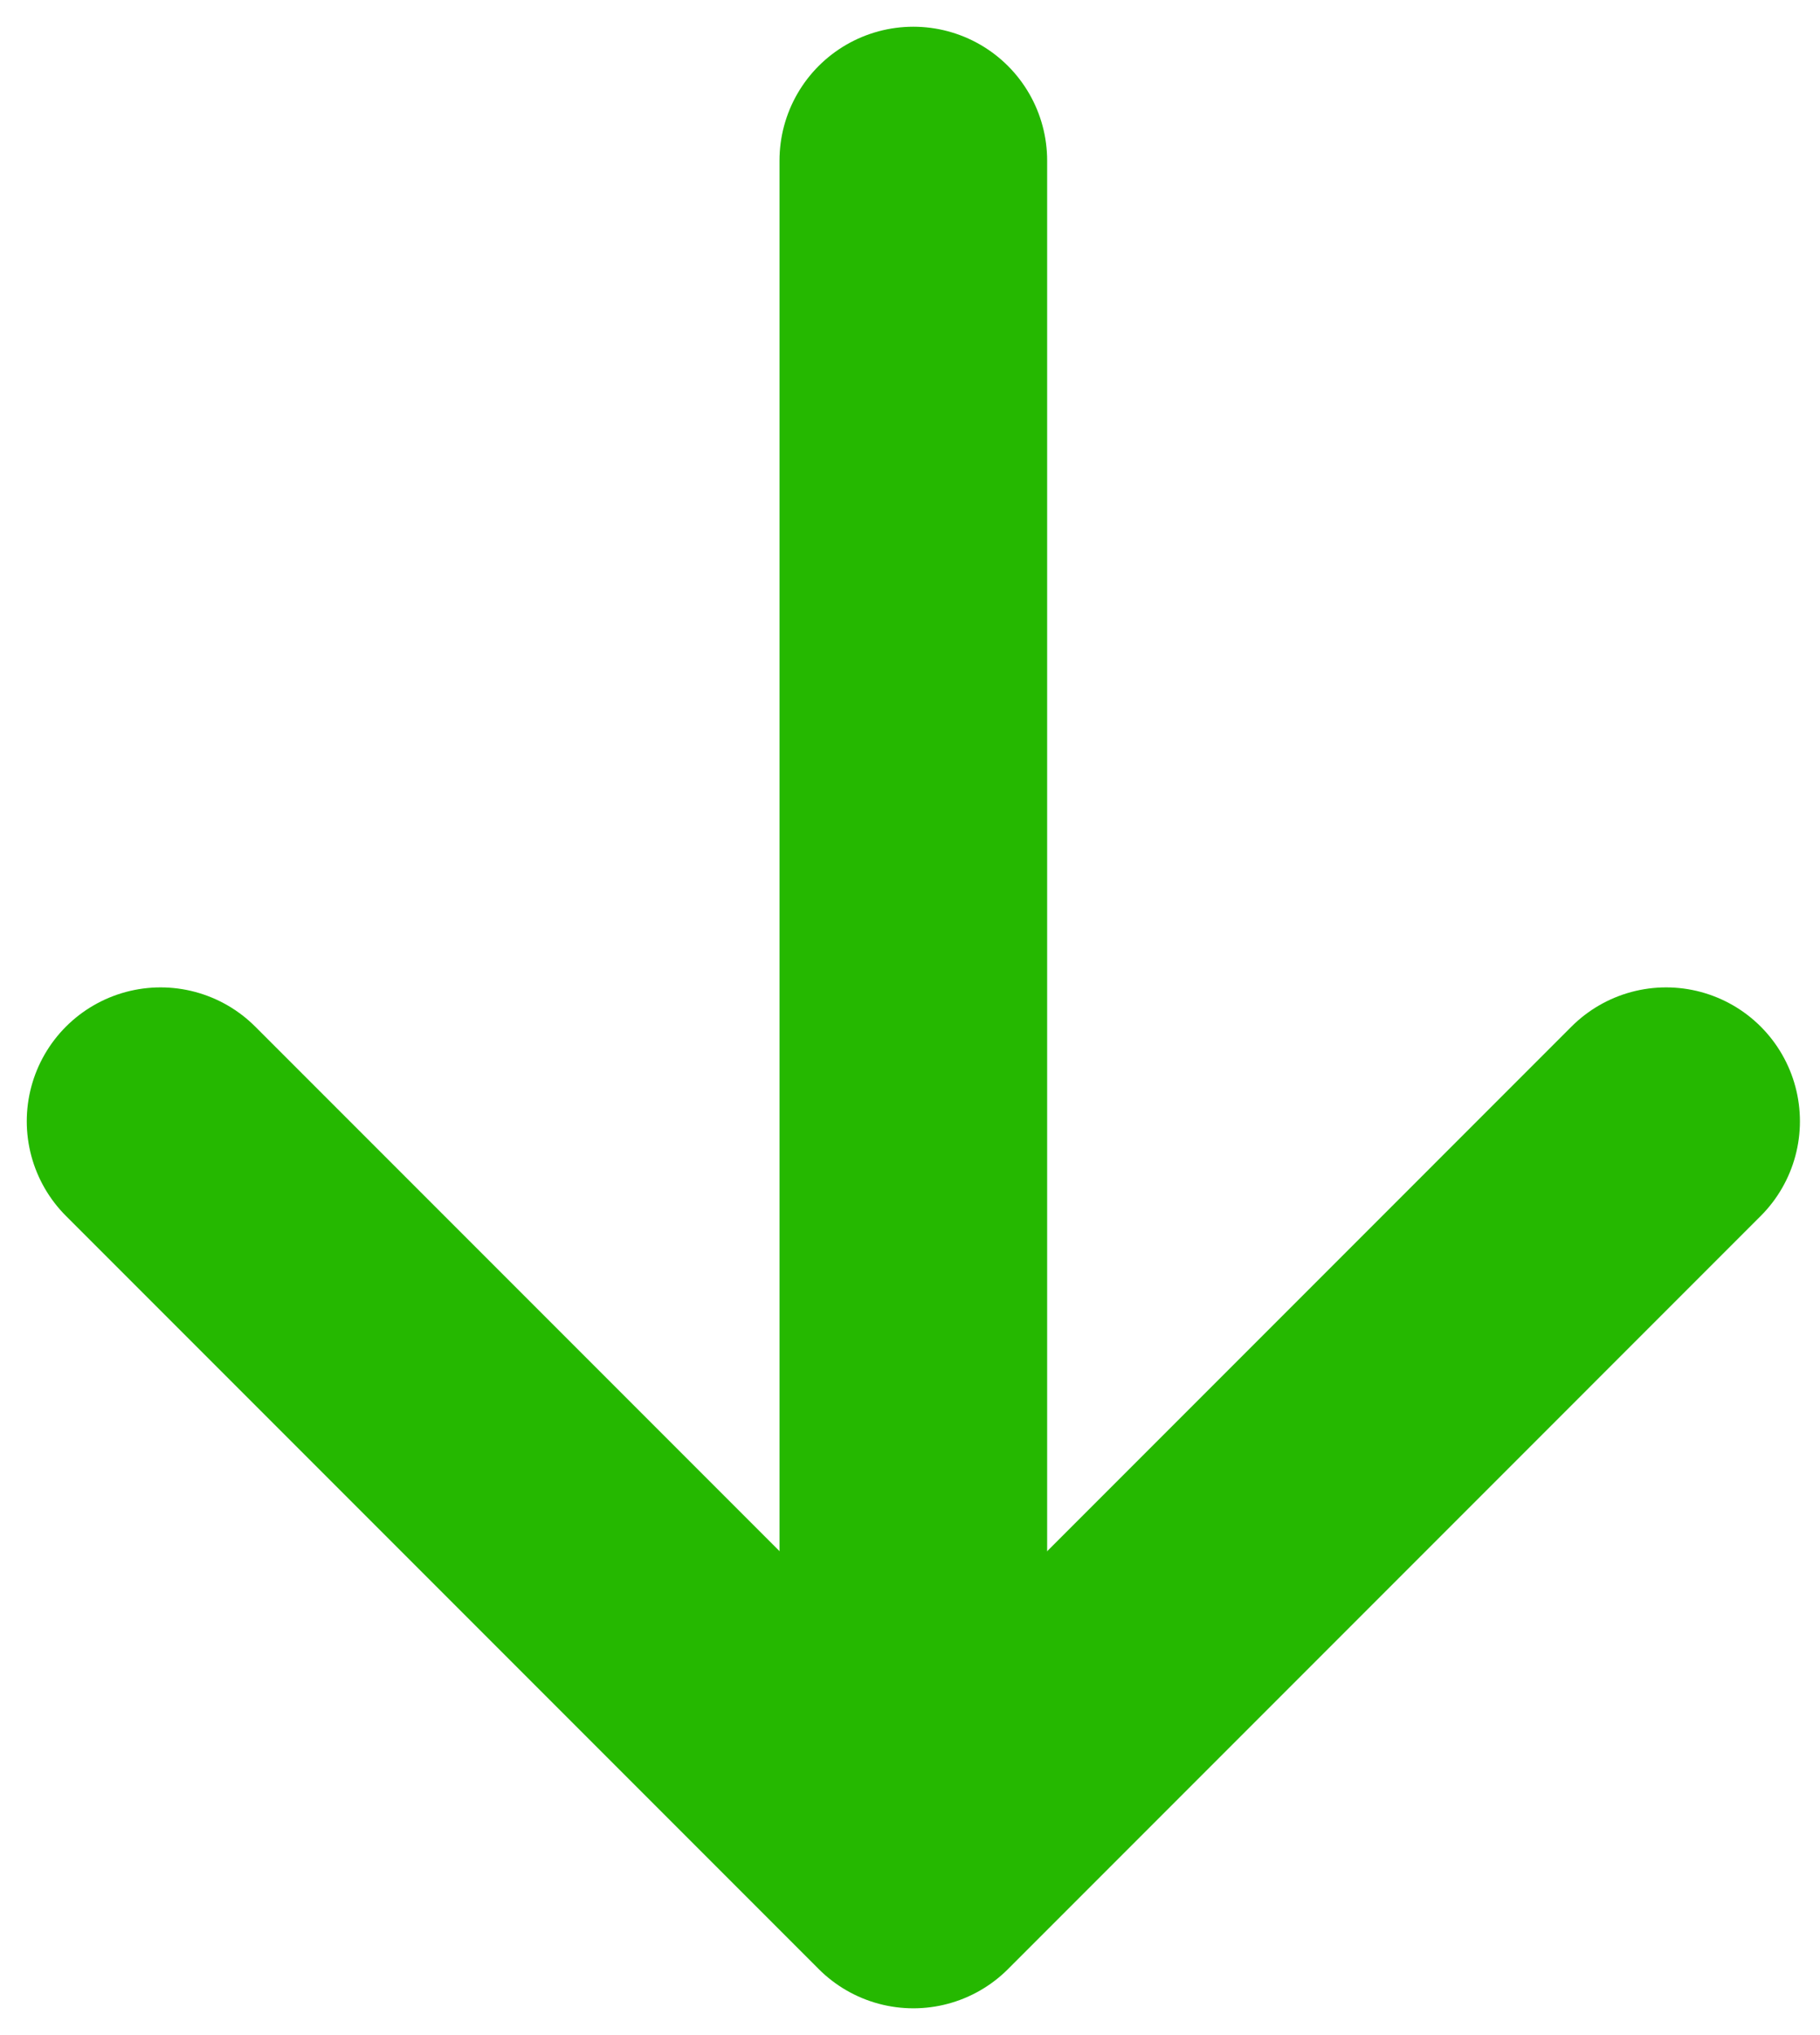 <svg width="34" height="38" viewBox="0 0 34 38" fill="none" xmlns="http://www.w3.org/2000/svg">
<path d="M31.125 20.937L17.063 35L3 20.937" stroke="#25B800" stroke-width="5" stroke-miterlimit="10" stroke-linecap="round" stroke-linejoin="round"/>
<path d="M17.062 2.999V34.605" stroke="#25B800" stroke-width="5" stroke-miterlimit="10" stroke-linecap="round" stroke-linejoin="round"/>
</svg>
